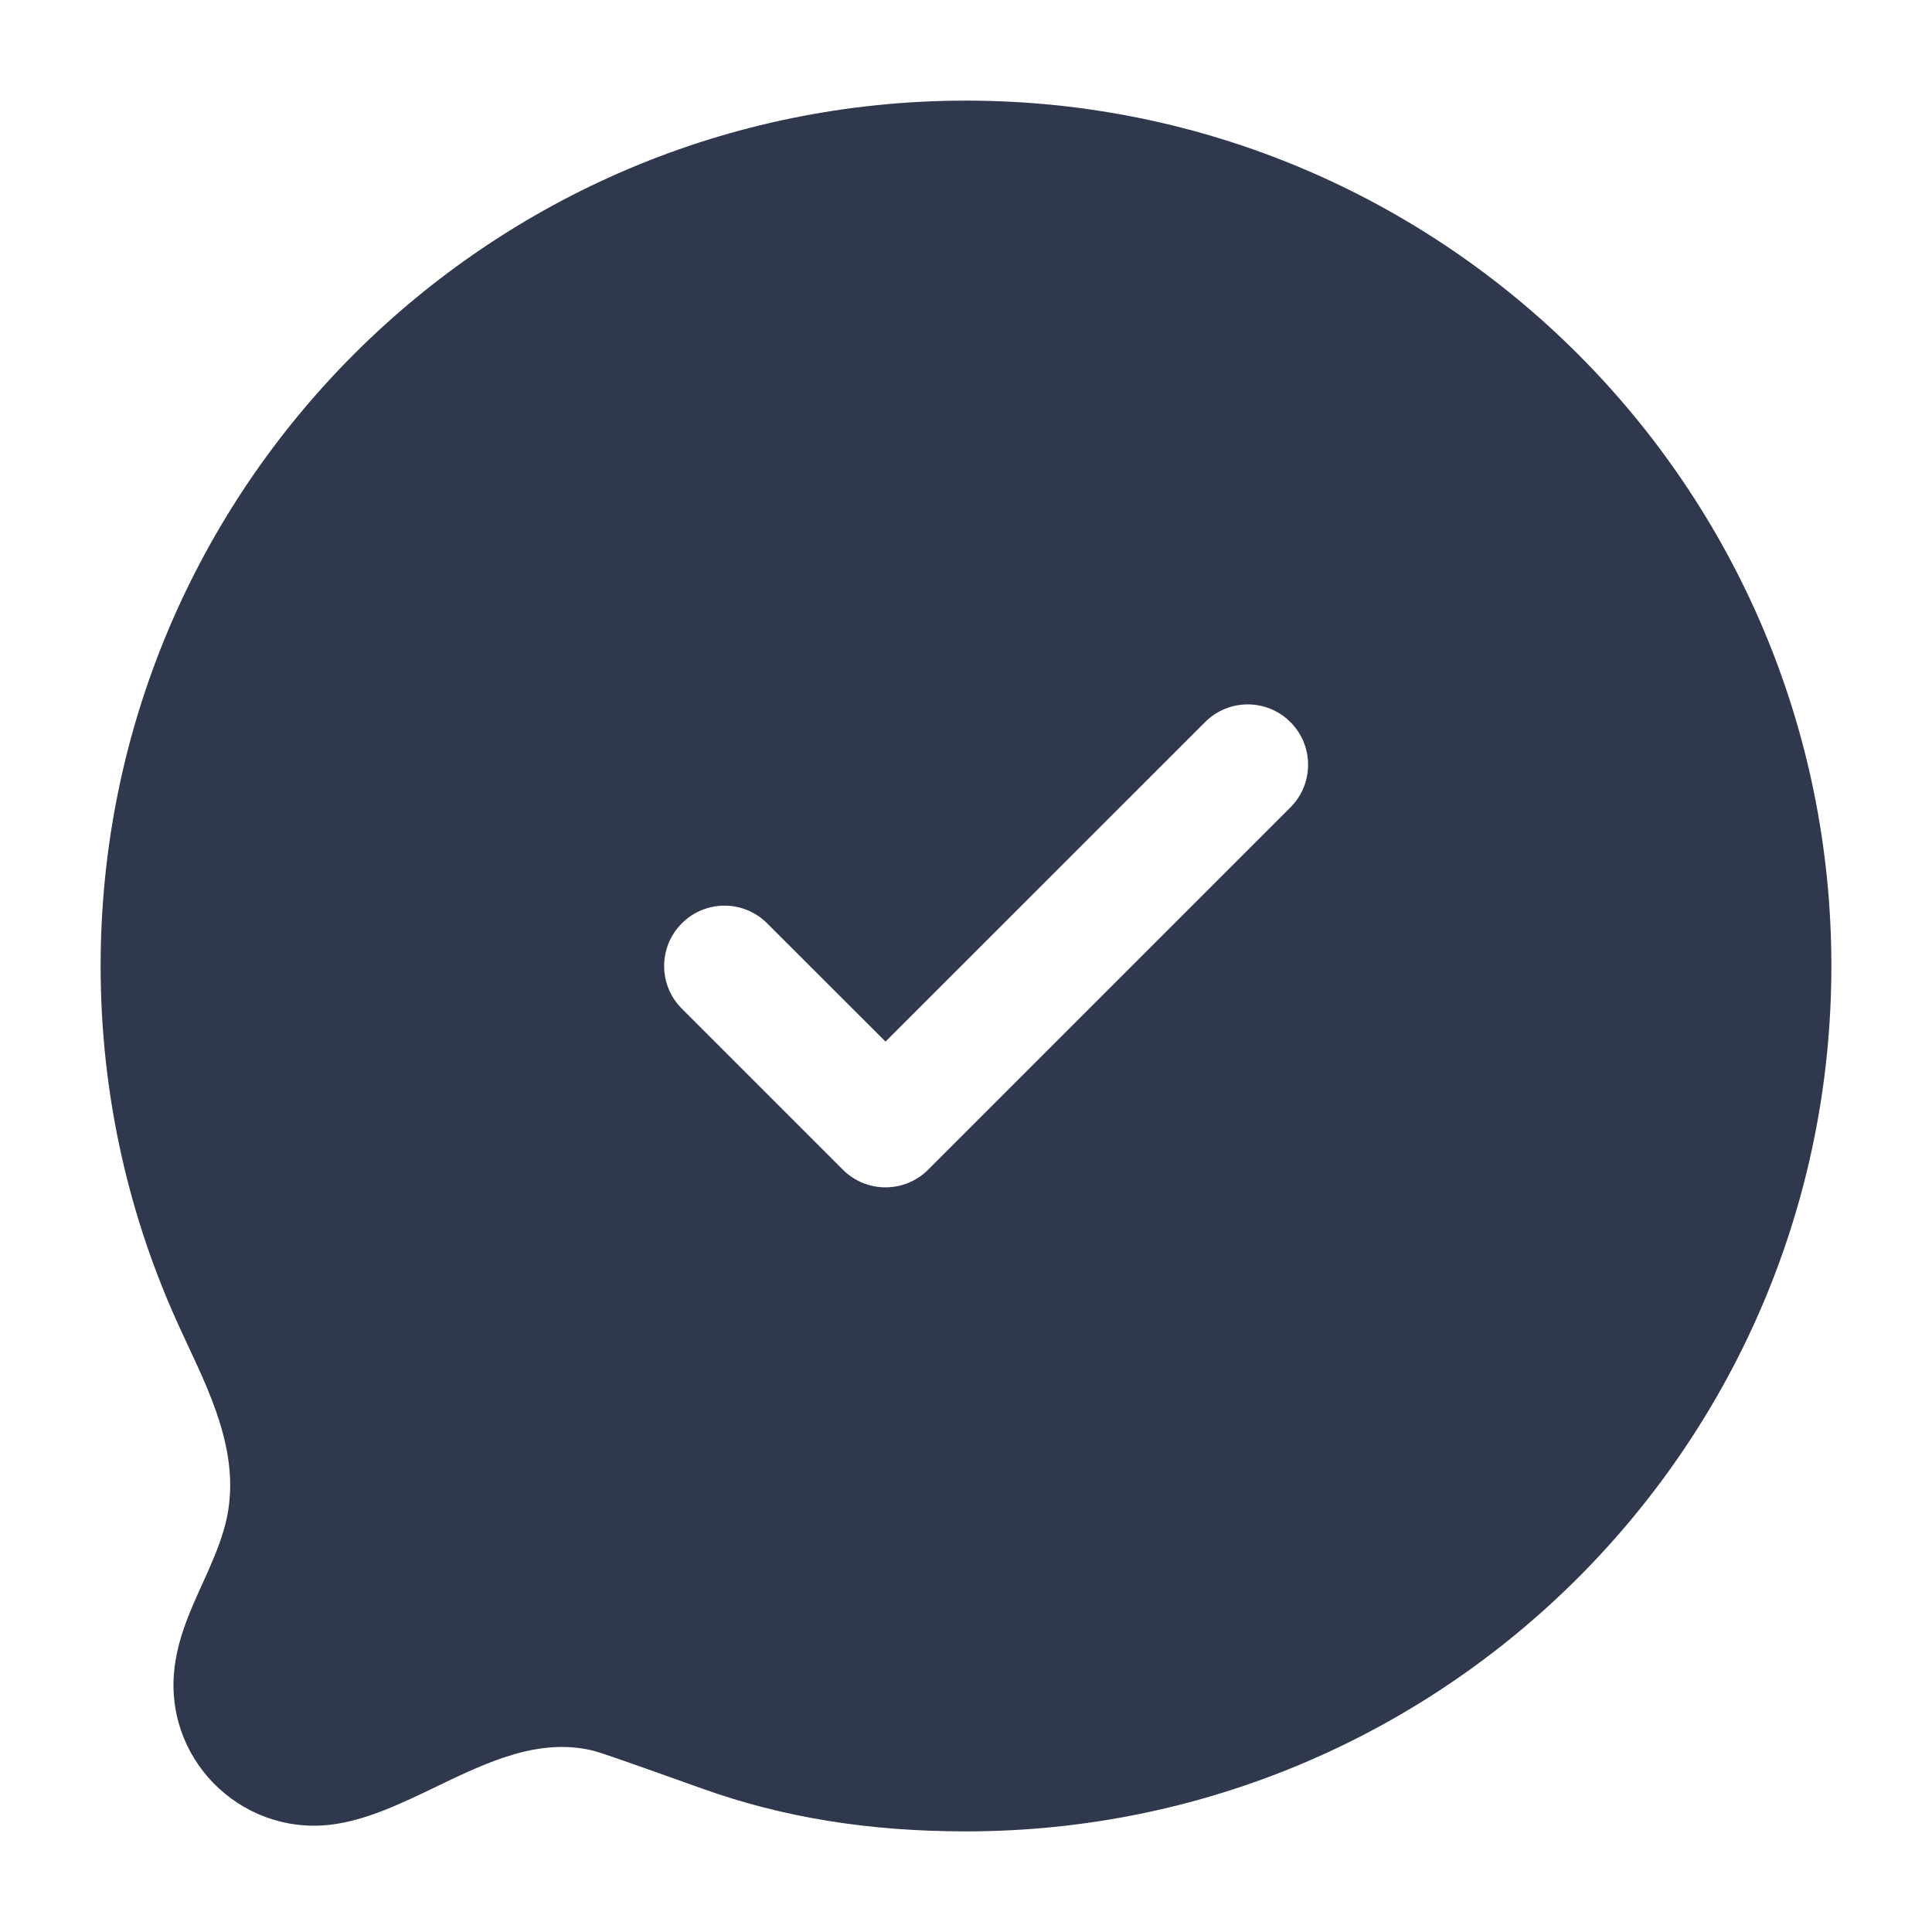 <svg width="24" height="24" viewBox="0 0 24 24" fill="none" xmlns="http://www.w3.org/2000/svg">
<path fill-rule="evenodd" clip-rule="evenodd" d="M2.319 16.681C2.293 16.624 2.267 16.568 2.241 16.512C1.605 15.139 1.25 13.61 1.25 12C1.25 6.063 6.063 1.25 12 1.25C17.937 1.25 22.75 6.063 22.75 12C22.75 17.937 17.937 22.75 12 22.75C10.786 22.75 9.722 22.576 8.724 22.219C7.83 21.9 7.464 21.77 7.354 21.744C6.683 21.587 6.047 21.892 5.417 22.196C5.009 22.392 4.604 22.587 4.193 22.655C3.068 22.843 2.068 21.922 2.161 20.786C2.195 20.38 2.352 20.033 2.51 19.684C2.612 19.459 2.714 19.234 2.784 18.991C3.019 18.173 2.661 17.41 2.319 16.681ZM16.03 10.03C16.323 9.737 16.323 9.263 16.03 8.97C15.737 8.677 15.263 8.677 14.97 8.97L11 12.939L9.53 11.47C9.237 11.177 8.763 11.177 8.47 11.47C8.177 11.763 8.177 12.237 8.47 12.53L10.47 14.53C10.763 14.823 11.237 14.823 11.53 14.53L16.03 10.03Z" fill="#2F384C"/>
</svg>

